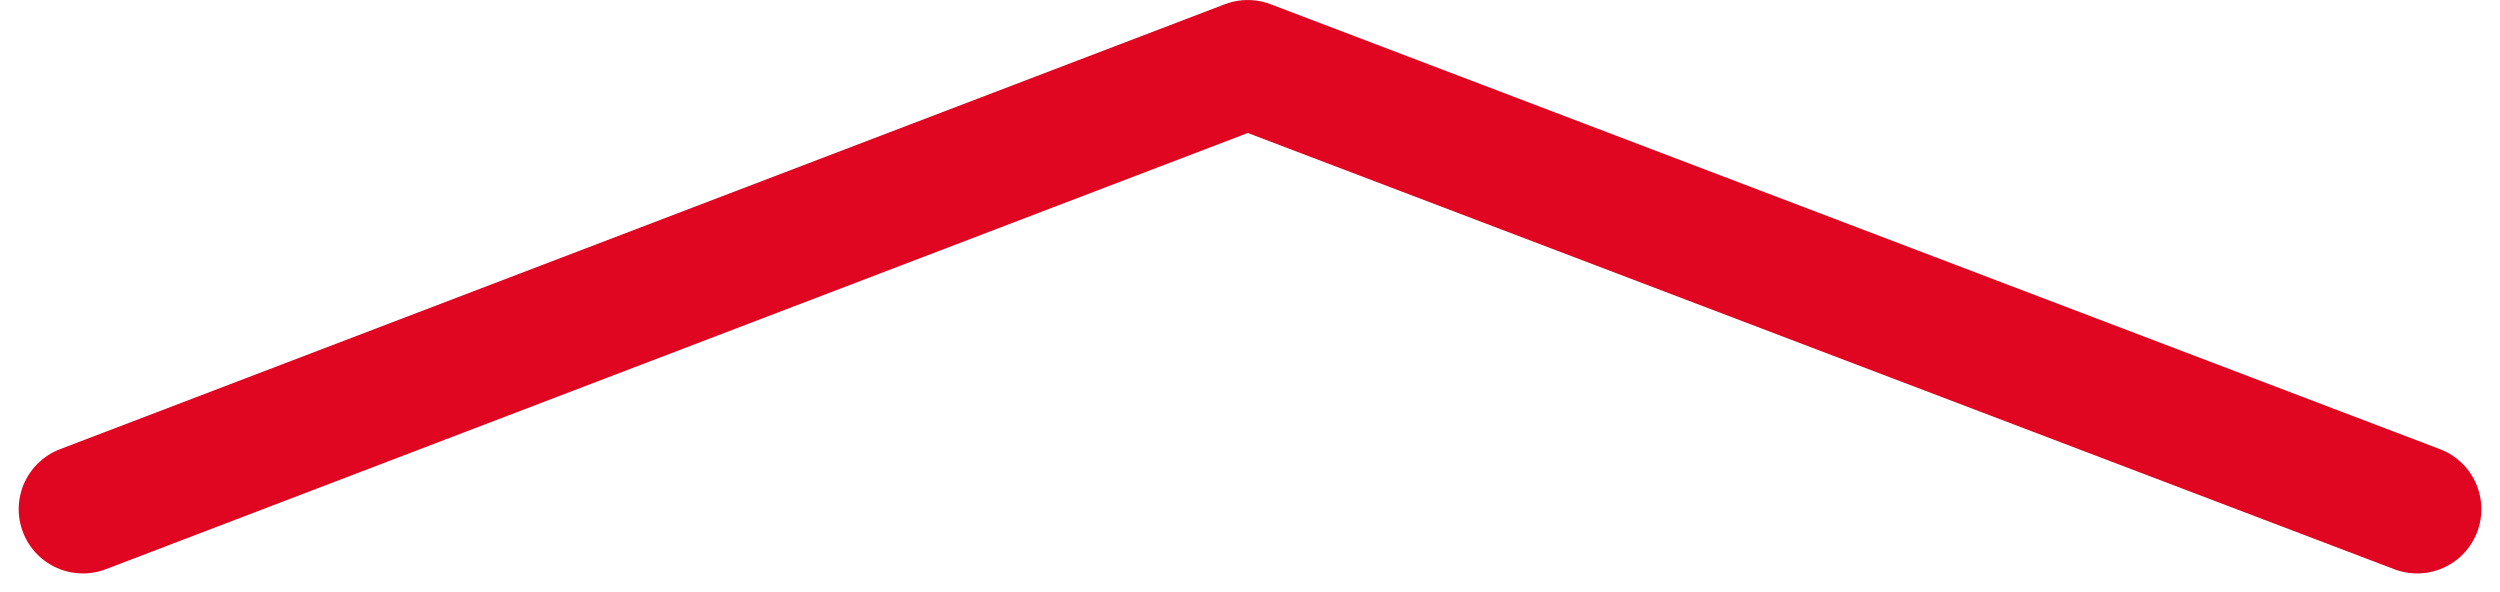 <svg xmlns="http://www.w3.org/2000/svg" width="116.771" height="27.656" viewBox="0 0 116.771 27.656">
  <path id="Trazado_63" data-name="Trazado 63" d="M-22006.529-19980.687l54.406-20.783,54.621,20.783" transform="translate(22010.402 20004.471)" fill="none" stroke="#e00520" stroke-linecap="round" stroke-linejoin="round" stroke-width="6"/>
</svg>
